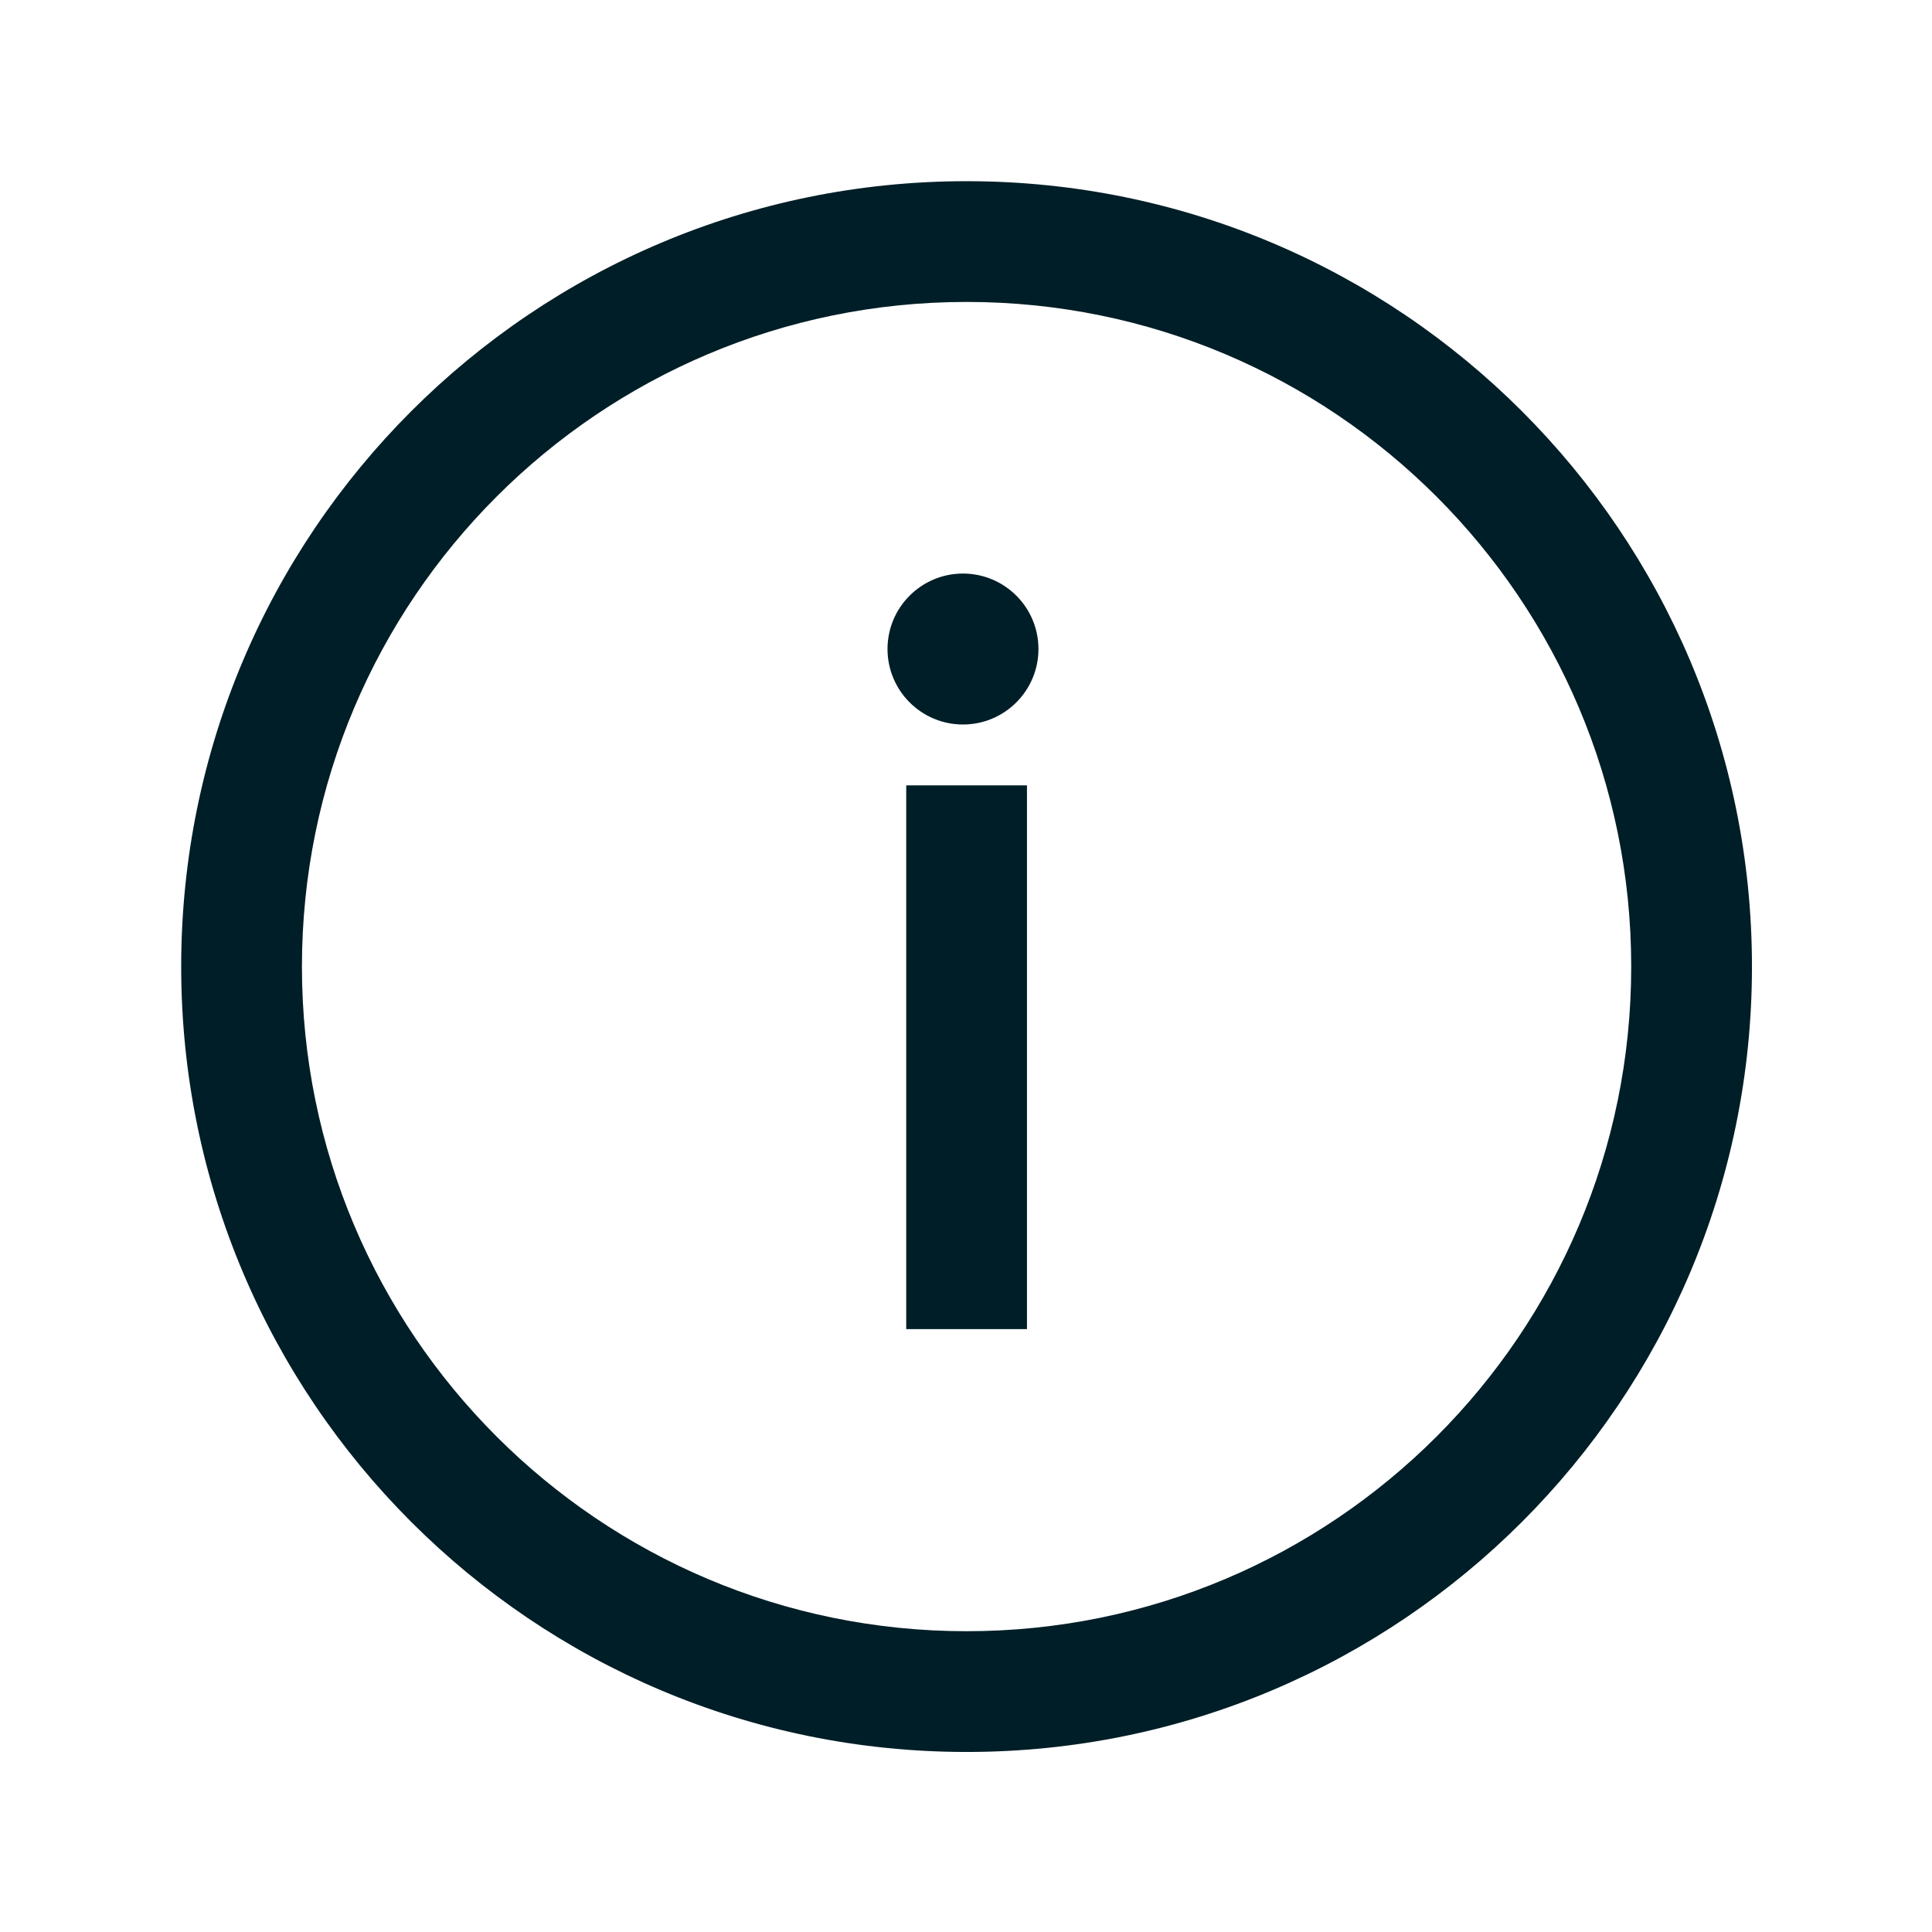 <svg width="32" height="32" viewBox="0 0 32 32" fill="none" xmlns="http://www.w3.org/2000/svg">
<path fill-rule="evenodd" clip-rule="evenodd" d="M16.01 5.001C9.93 5.001 5.001 9.93 5.001 16.01C5.001 22.09 9.93 27.018 16.01 27.018C22.09 27.018 27.018 22.09 27.018 16.01C27.018 9.93 22.09 5.001 16.01 5.001ZM3.001 16.01C3.001 8.825 8.825 3.001 16.01 3.001C23.194 3.001 29.018 8.825 29.018 16.01C29.018 23.194 23.194 29.018 16.01 29.018C8.825 29.018 3.001 23.194 3.001 16.01ZM15.01 22.014V13.008H17.01V22.014H15.01ZM15.95 12C16.64 12 17.2 11.44 17.2 10.75C17.2 10.059 16.64 9.5 15.95 9.5C15.26 9.5 14.7 10.059 14.7 10.75C14.7 11.44 15.26 12 15.95 12Z" fill="#001E27"/>
</svg>
